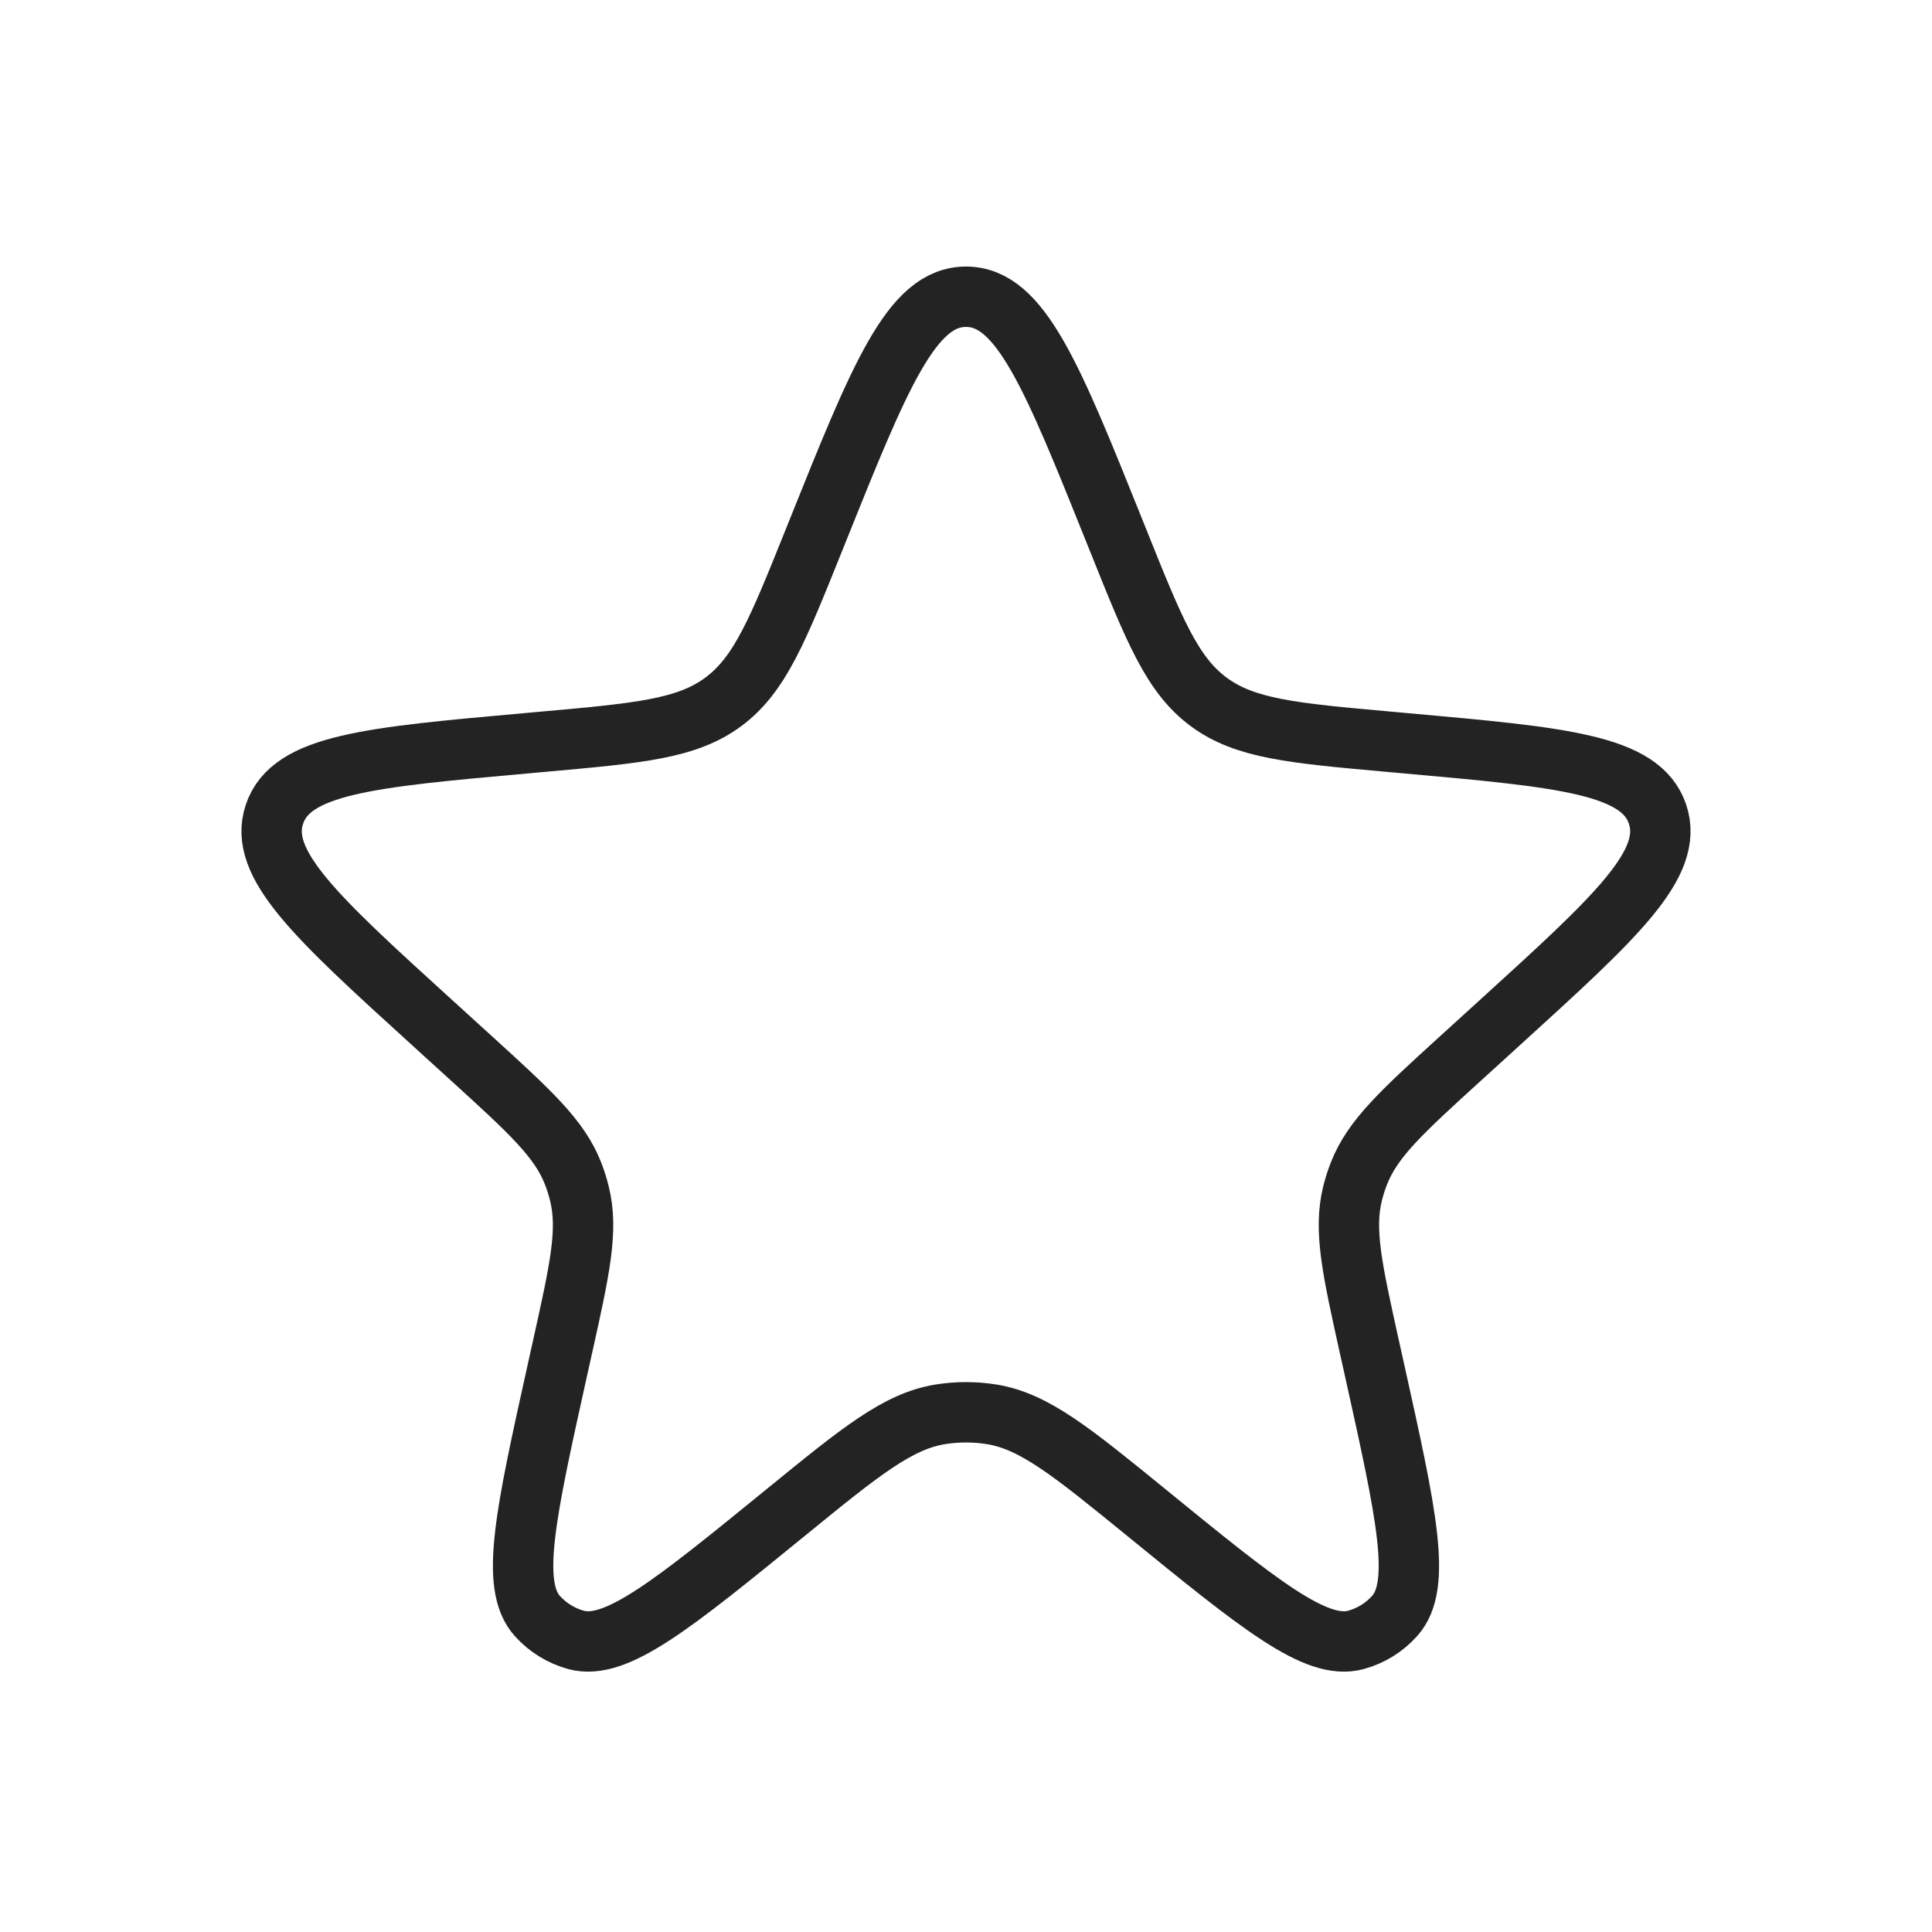 <svg width="32" height="32" viewBox="0 0 32 32" fill="none" xmlns="http://www.w3.org/2000/svg">
<path d="M13.525 8.837C14.574 6.222 15.098 4.915 16 4.915C16.902 4.915 17.426 6.222 18.475 8.837L18.524 8.959C19.116 10.436 19.412 11.174 20.016 11.623C20.62 12.072 21.413 12.143 22.998 12.285L23.284 12.311C25.879 12.543 27.176 12.659 27.454 13.485C27.731 14.31 26.768 15.186 24.841 16.939L24.198 17.524C23.223 18.412 22.735 18.855 22.508 19.437C22.465 19.545 22.43 19.656 22.402 19.77C22.253 20.376 22.396 21.019 22.681 22.307L22.77 22.707C23.295 25.073 23.558 26.256 23.099 26.766C22.928 26.957 22.706 27.094 22.458 27.162C21.797 27.342 20.857 26.577 18.979 25.046C17.745 24.041 17.128 23.538 16.42 23.425C16.142 23.381 15.858 23.381 15.579 23.425C14.871 23.538 14.254 24.041 13.021 25.046C11.142 26.577 10.203 27.342 9.541 27.162C9.294 27.094 9.072 26.957 8.9 26.766C8.442 26.256 8.705 25.073 9.229 22.707L9.318 22.307C9.604 21.019 9.747 20.376 9.597 19.77C9.569 19.656 9.534 19.545 9.492 19.437C9.265 18.855 8.777 18.412 7.802 17.524L7.159 16.939C5.232 15.186 4.268 14.31 4.546 13.485C4.824 12.659 6.121 12.543 8.715 12.311L9.002 12.285C10.587 12.143 11.38 12.072 11.983 11.623C12.587 11.174 12.883 10.436 13.476 8.959L13.525 8.837Z" stroke="#232323"/>
</svg>
